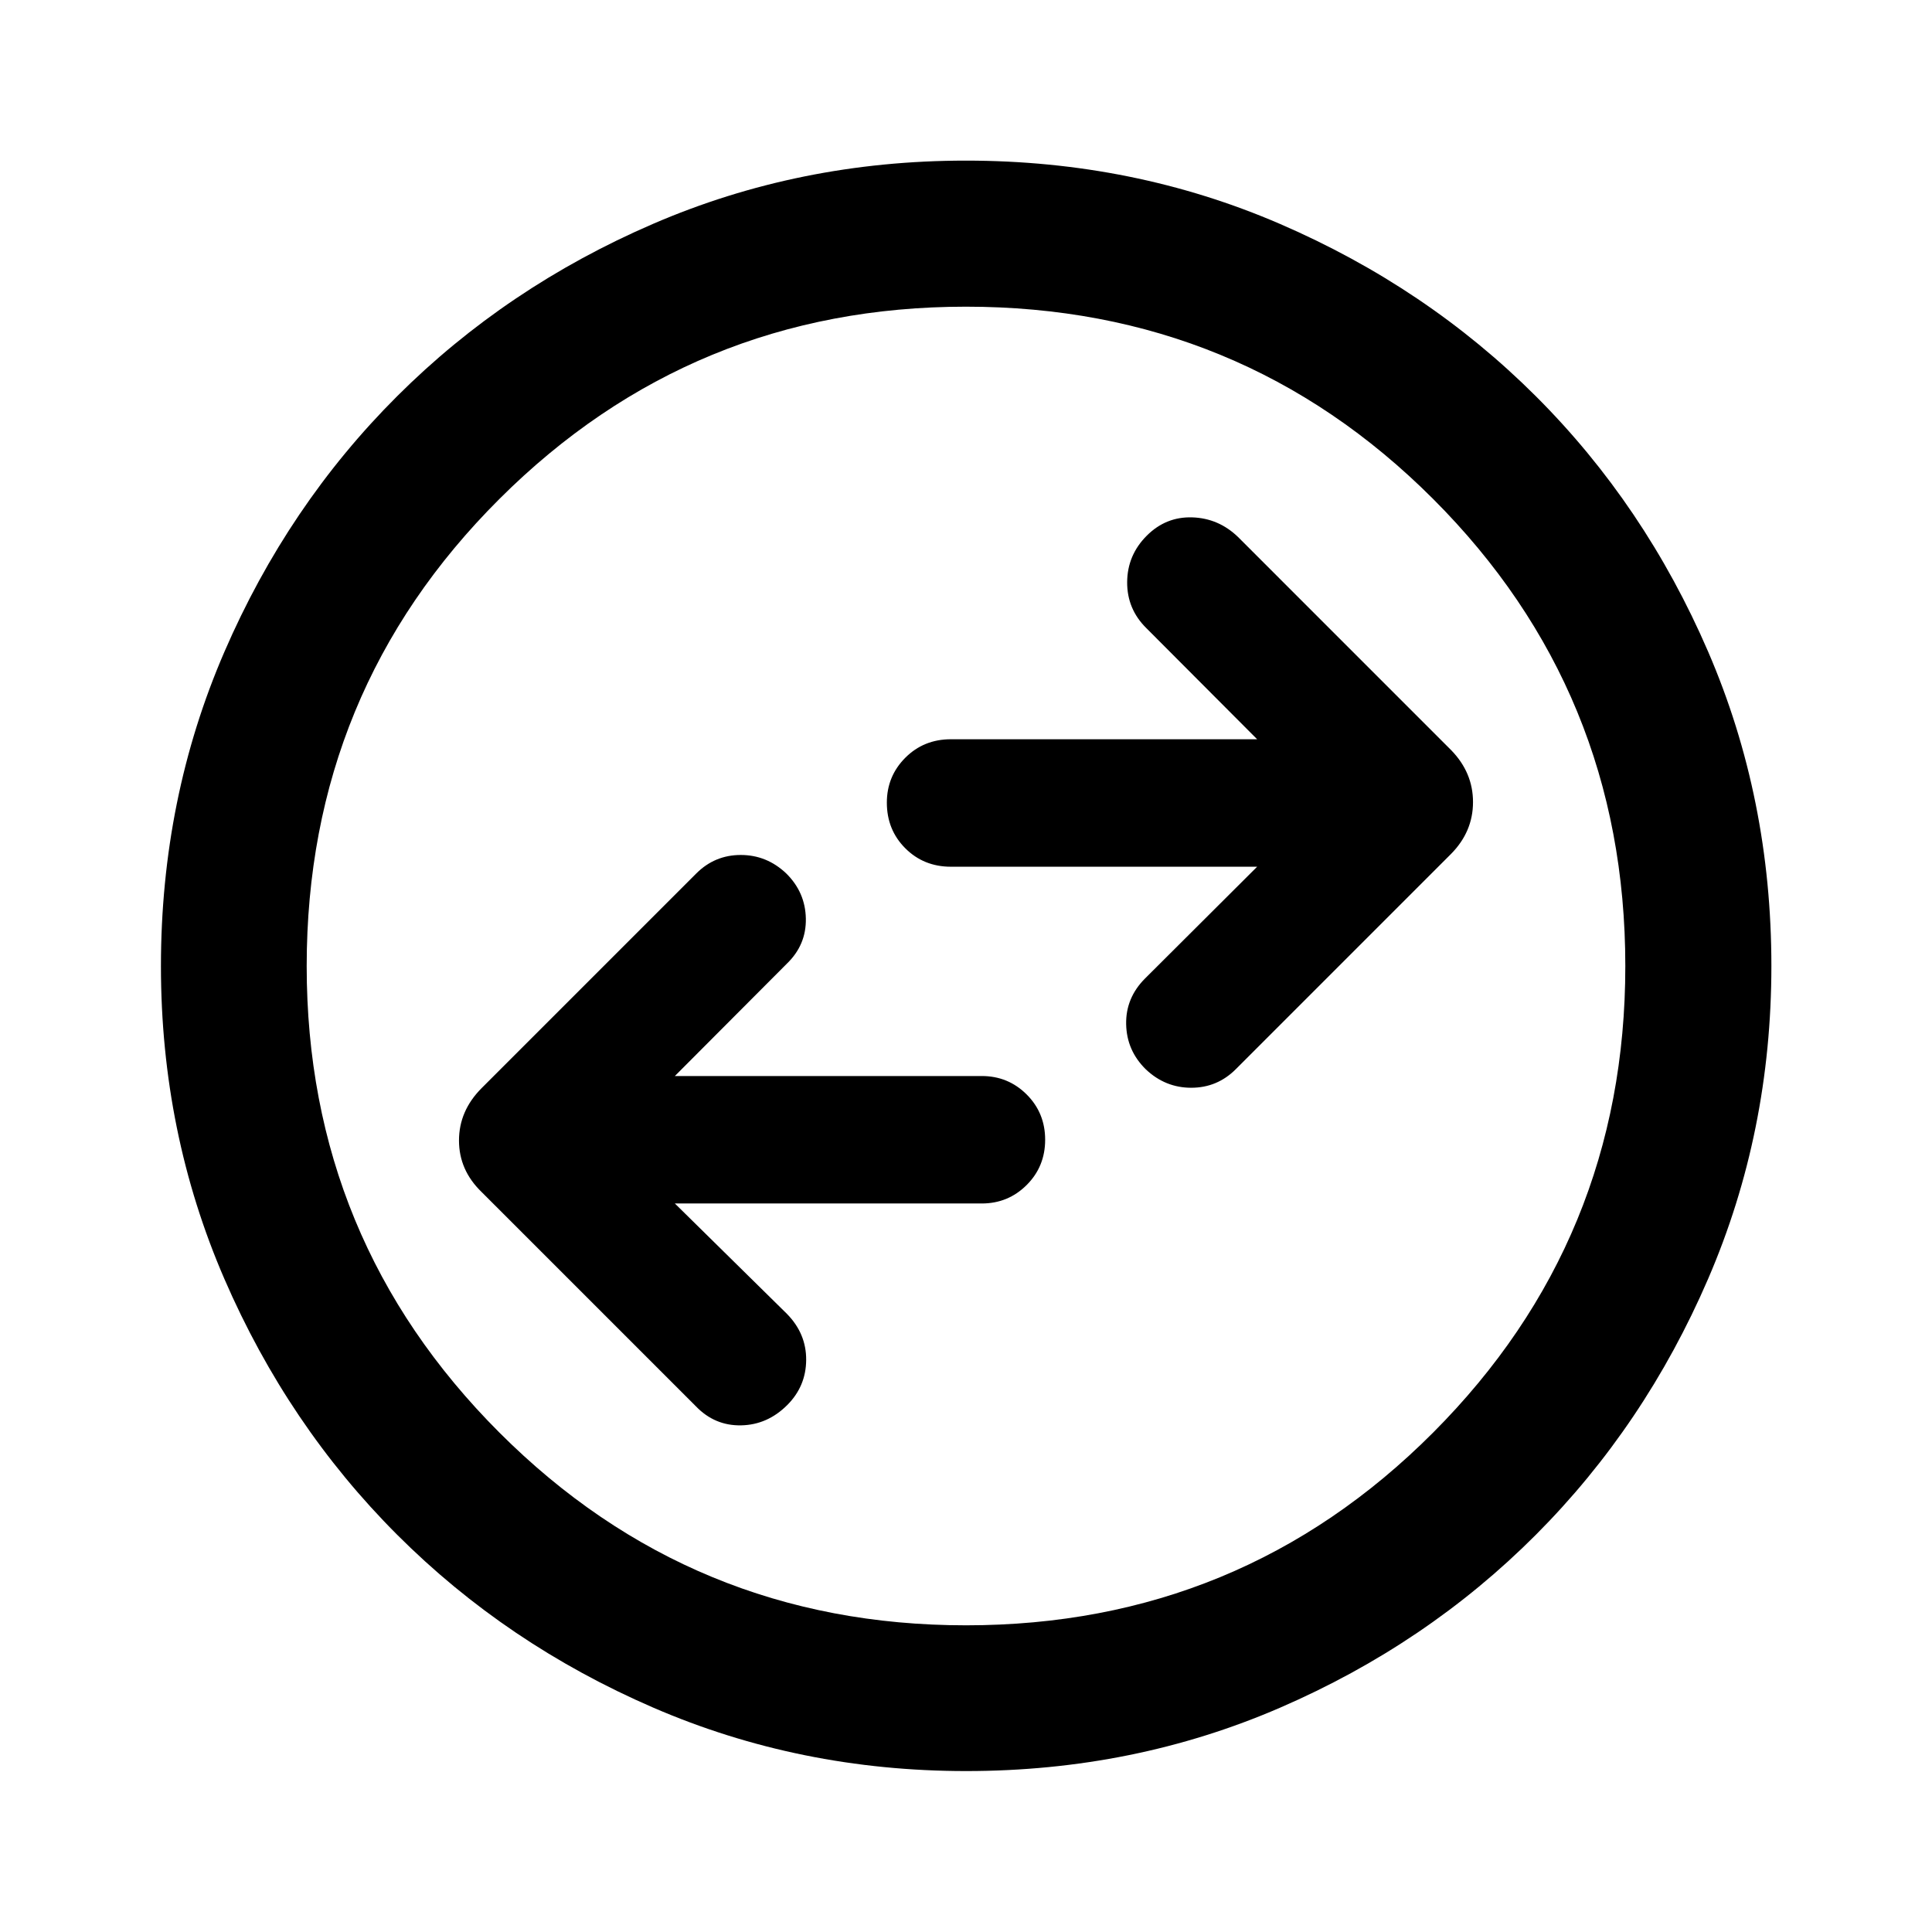 <svg xmlns="http://www.w3.org/2000/svg" height="40" viewBox="0 -960 960 960" width="40"><path d="M335.33-362h152.5q13.12 0 22.31-9.17 9.19-9.16 9.19-22.5 0-13.33-9.19-22.5-9.19-9.16-22.31-9.16h-152.5L391-481.17q9.67-9.33 9.42-22.4-.25-13.07-9.75-22.43-9.67-9.17-22.59-9.17-12.91 0-22.11 9.2L239.26-419.26q-11.19 11.27-11.19 25.97t11.19 25.55l106.57 106.57q9.34 9.67 22.42 9.42 13.08-.25 22.92-10.08 9.33-9.34 9.41-22.42.09-13.08-9.58-22.92L335.33-362Zm289.34-167.33L569-473.83q-9.67 9.66-9.42 22.74.25 13.07 9.75 22.42 9.67 9.17 22.59 9.17 12.91 0 22.14-9.22l106.95-106.96q10.92-11.06 10.92-25.76 0-14.69-10.86-25.82l-105.9-105.91q-9.67-9.33-22.75-9.75-13.09-.41-22.59 9.09-9.66 9.66-9.75 23.08-.08 13.42 9.59 22.92l55 55.16H472.5q-13.5 0-22.67 9.2-9.16 9.19-9.16 22.3 0 13.5 9.16 22.67 9.17 9.17 22.67 9.17h152.17ZM480.06-79.97q-82.65 0-155.51-31.54-72.86-31.54-127.18-85.86-54.32-54.32-85.86-127.11-31.54-72.8-31.54-155.46 0-83.32 31.54-156.18 31.54-72.86 85.84-127.02 54.29-54.16 127.09-85.6 72.81-31.45 155.48-31.45 83.34 0 156.22 31.51 72.89 31.52 127.03 85.58 54.14 54.05 85.58 126.88 31.44 72.82 31.44 156.18 0 82.68-31.45 155.53-31.44 72.86-85.6 127.16t-126.96 85.84q-72.79 31.54-156.12 31.54Zm-.08-72.42q136.56 0 232.1-95.74 95.53-95.75 95.53-231.85 0-136.56-95.51-232.1-95.51-95.53-232.16-95.53-135.98 0-231.76 95.51-95.79 95.51-95.79 232.16 0 135.98 95.74 231.76 95.75 95.79 231.85 95.79ZM480-480Z"/></svg>